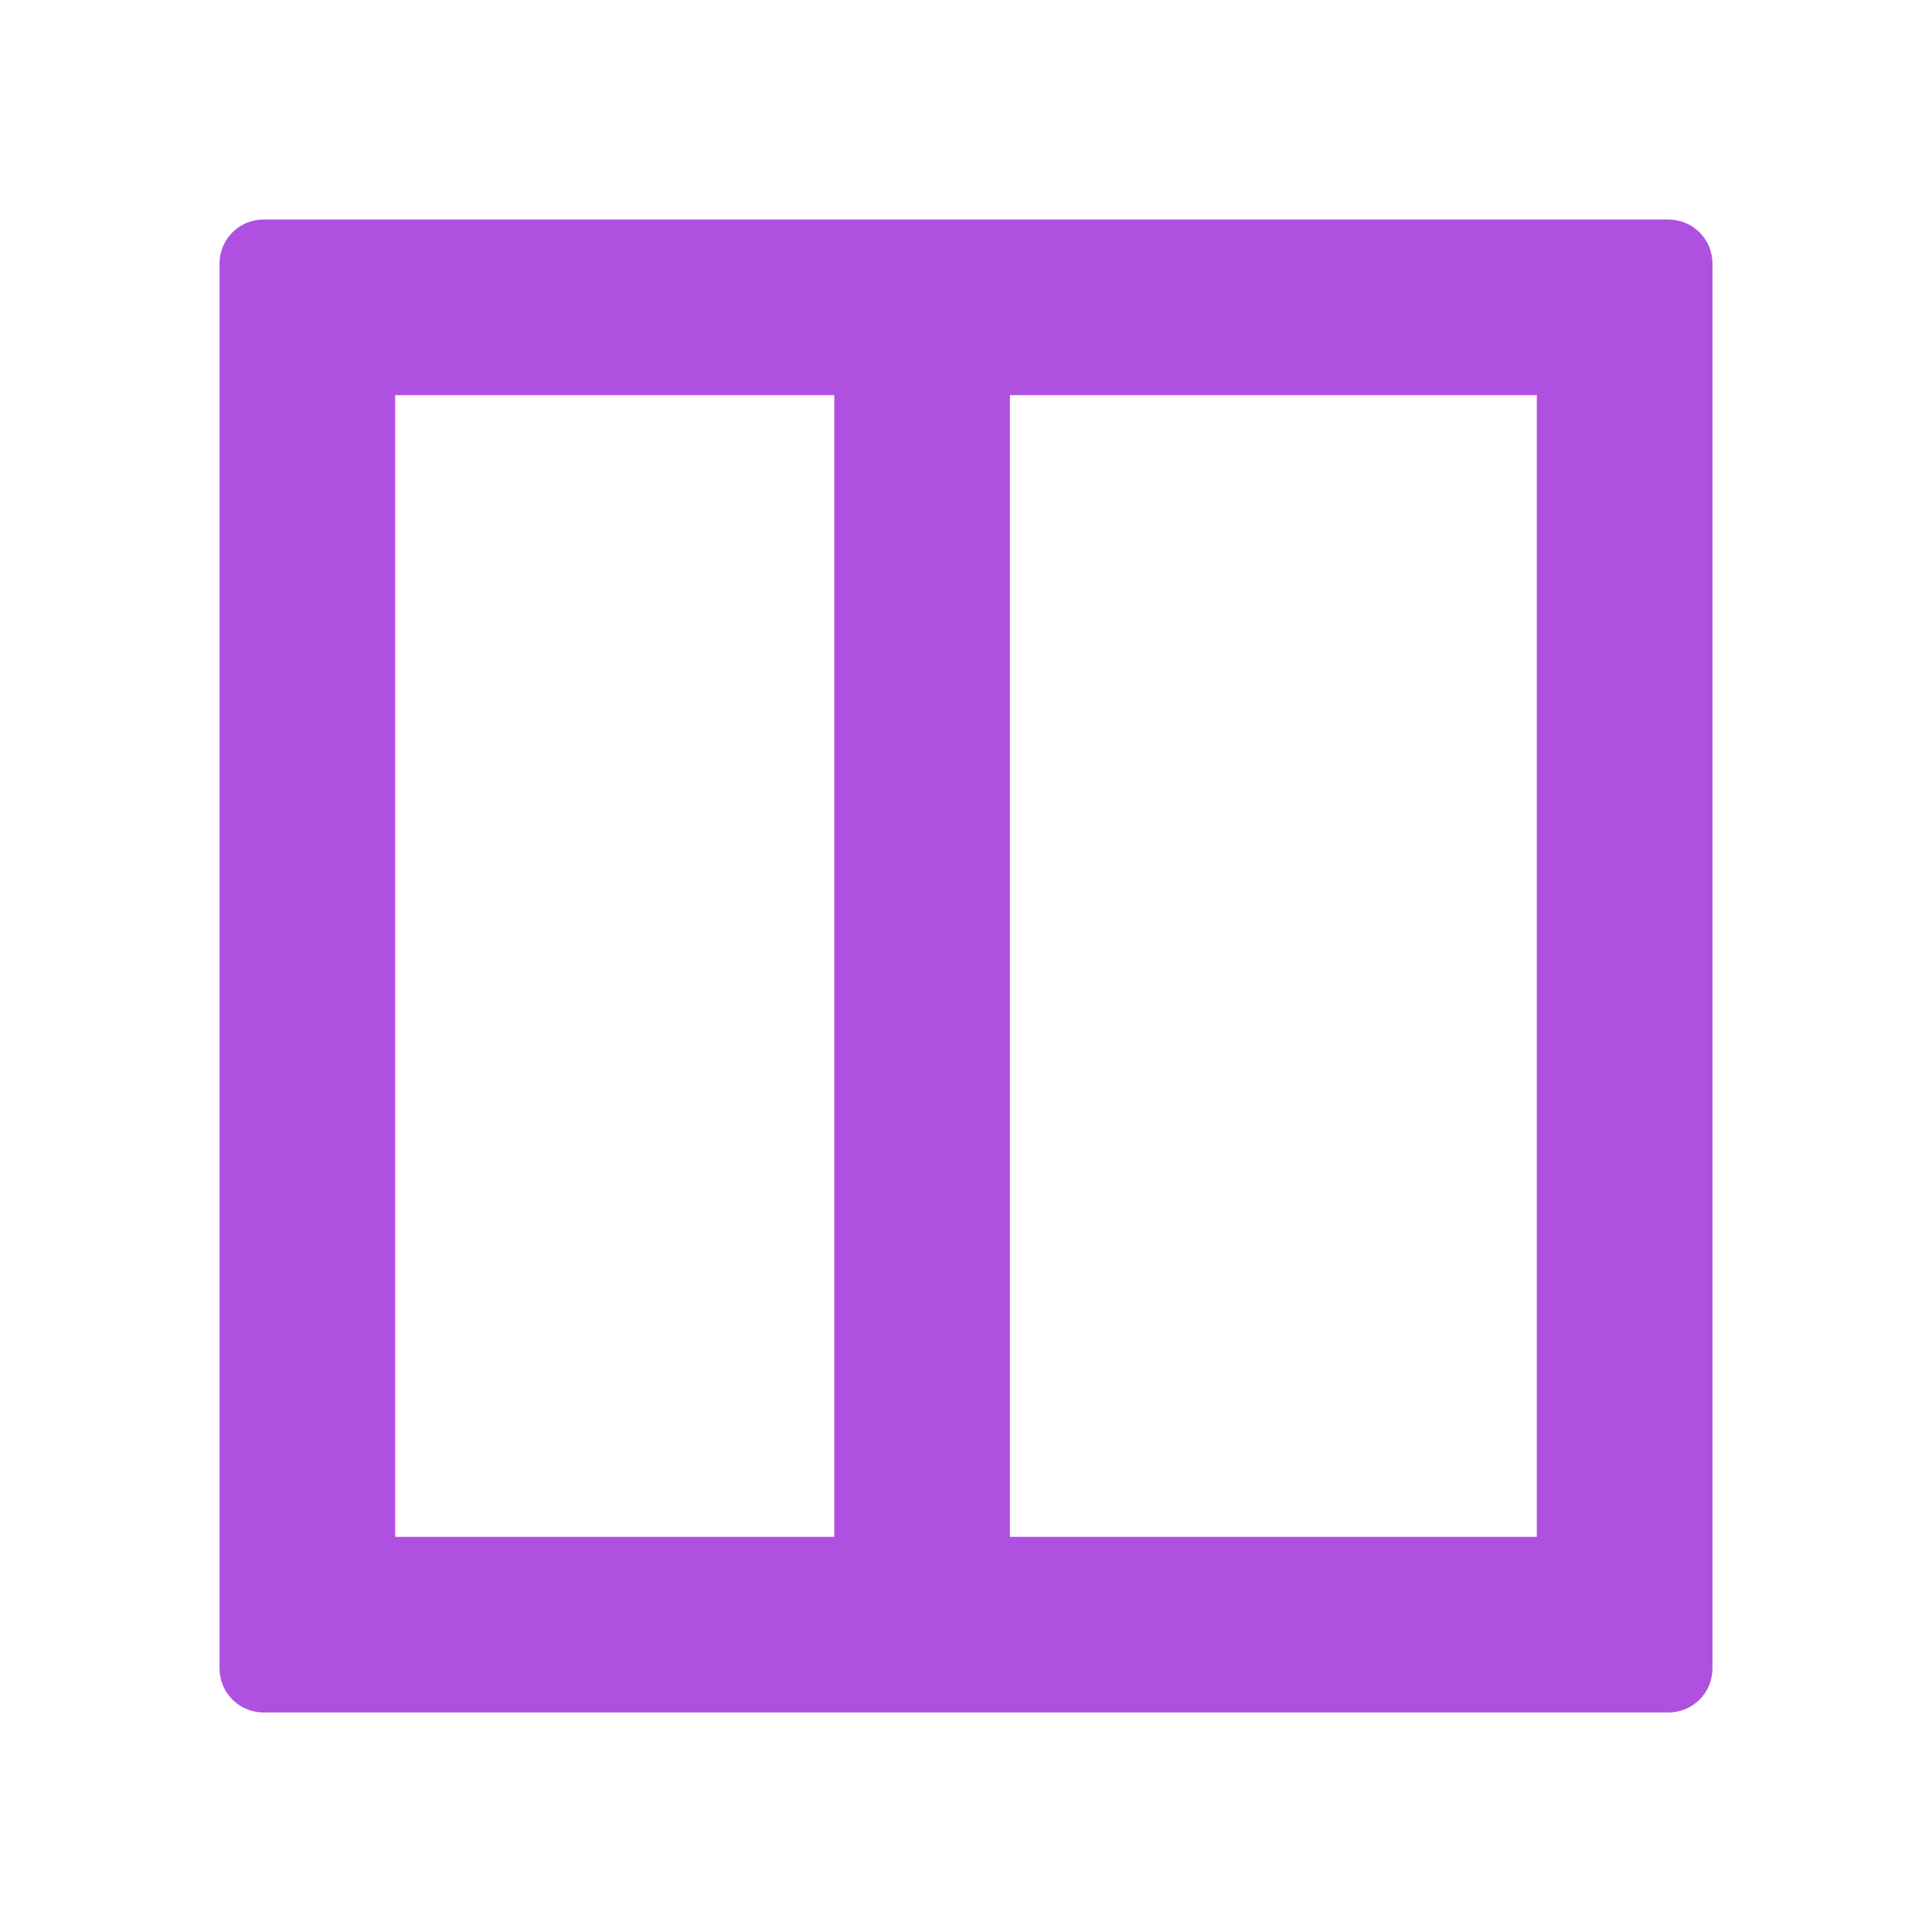 <svg viewBox="0 0 22 22" xmlns="http://www.w3.org/2000/svg"><path fill="rgb(175, 80, 225)" d="m19.5 3v16c0 .276-.224.5-.5.5h-16c-.276 0-.5-.224-.5-.5v-16c0-.276.224-.5.5-.5h16c.276 0 .5.224.5.5zm-15 14.5h5v-13h-5zm7 0h6v-13h-6z"/></svg>